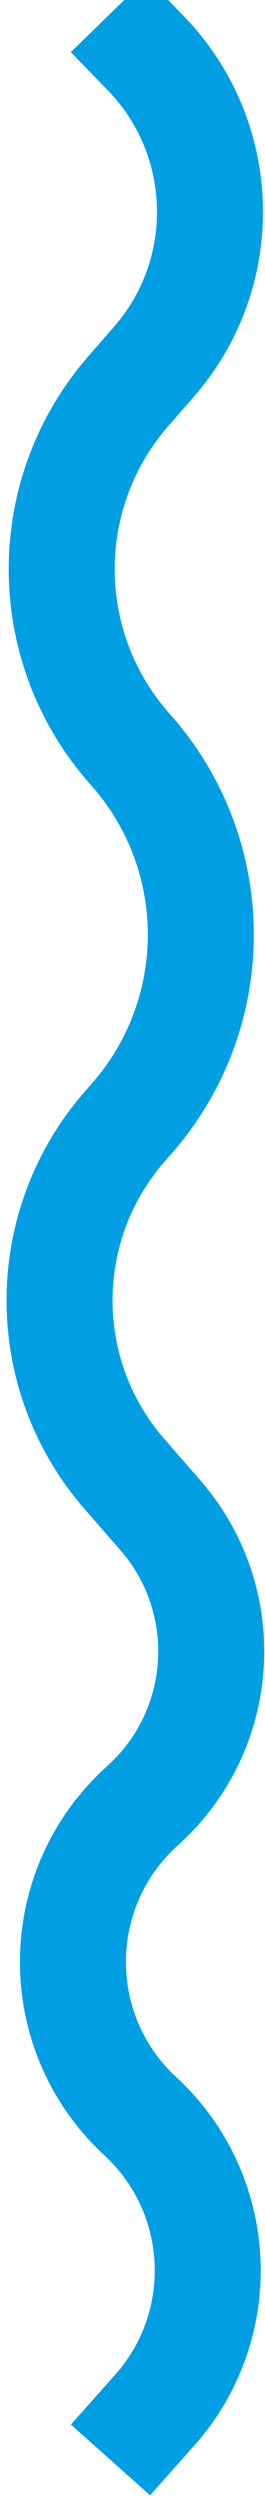 <svg width="10" height="94" viewBox="0 0 10 94" fill="none" xmlns="http://www.w3.org/2000/svg">
<path d="M5.5 2V2C8.607 5.194 8.744 10.238 5.813 13.595L4.837 14.714C1.493 18.545 1.493 24.257 4.837 28.088L5 28.274C8.437 32.212 8.437 38.084 5 42.022L4.694 42.373C1.432 46.11 1.432 51.682 4.694 55.419L6.05 56.972C8.81 60.135 8.567 64.916 5.5 67.782V67.782L5.296 67.971C1.905 71.094 1.905 76.448 5.296 79.571V79.571C8.461 82.488 8.704 87.404 5.84 90.618L5.5 91" stroke="#009FE3" stroke-width="4" stroke-linecap="square"/>
</svg>
